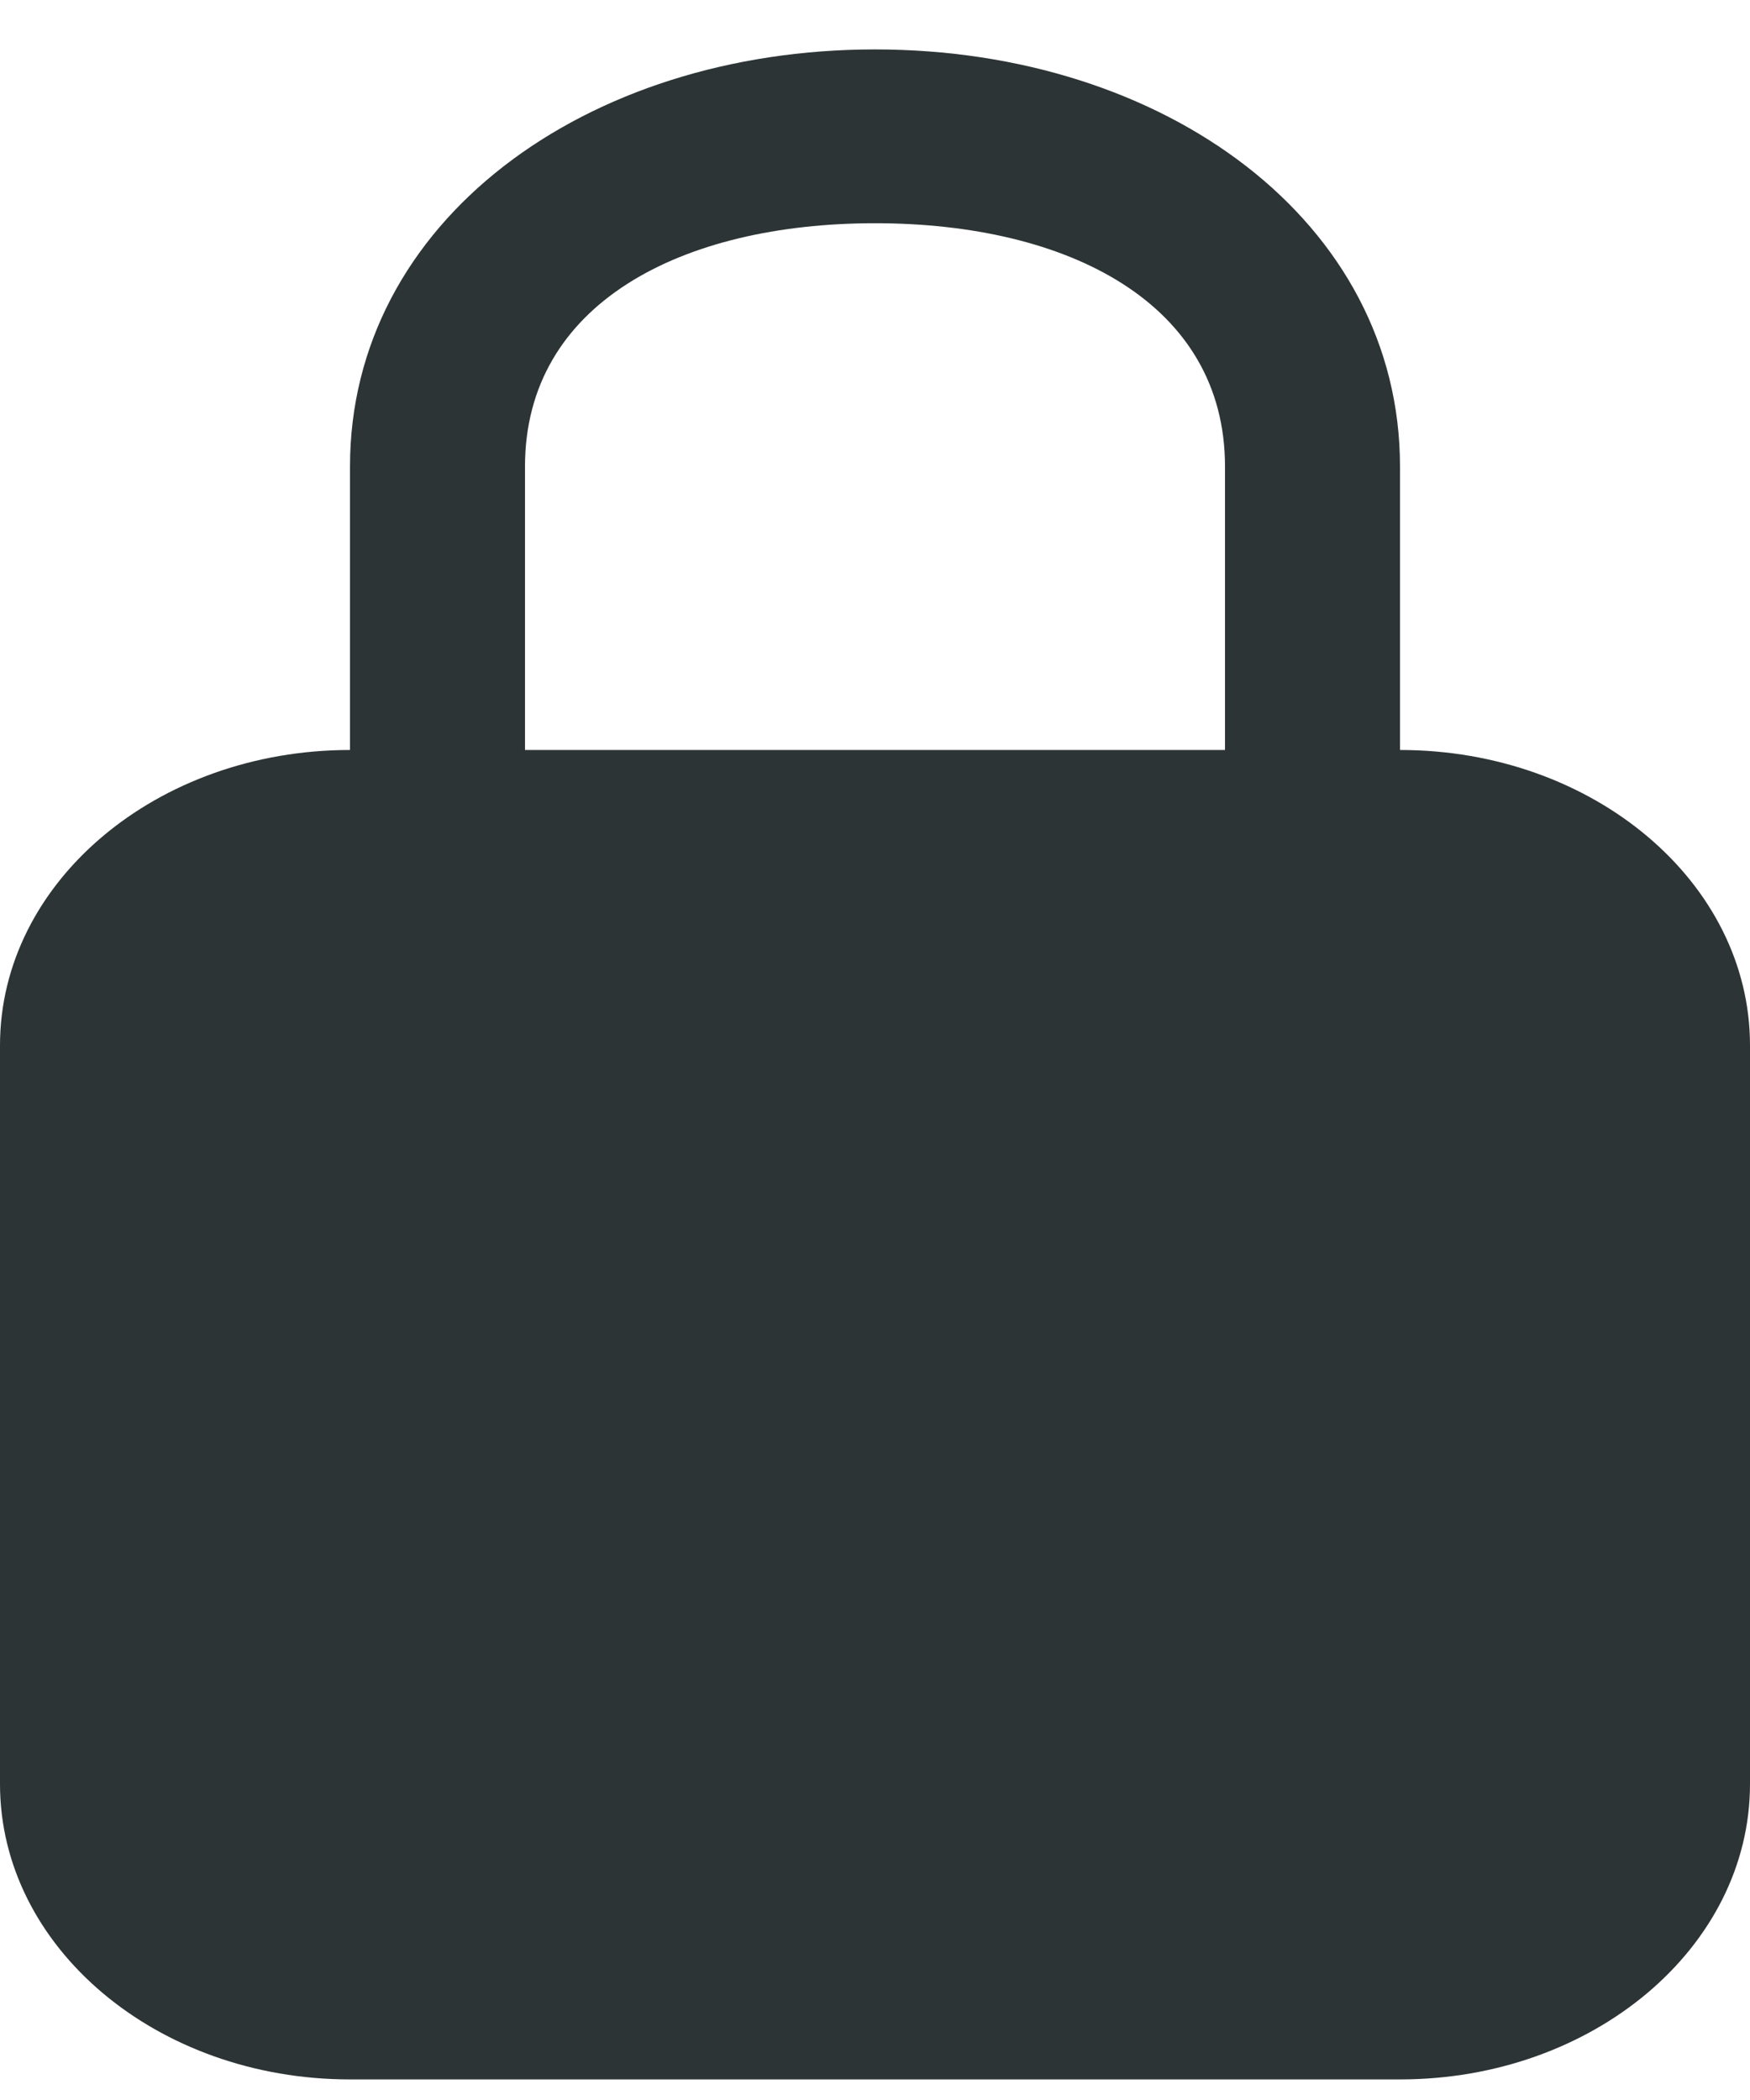 <svg width="25" height="30" viewBox="0 0 25 30" fill="none" xmlns="http://www.w3.org/2000/svg">
<path d="M12.5 3.189C15.261 3.189 17.5 4.334 17.5 6.665V10.714H7.5V6.665C7.5 4.334 9.739 3.189 12.5 3.189ZM20 10.714V6.665C20 3.168 16.642 0.706 12.5 0.706C8.358 0.706 5 3.168 5 6.665V10.714C2.239 10.714 0 12.603 0 14.934V25.486C0 27.817 2.239 29.706 5 29.706H20C22.761 29.706 25 27.817 25 25.486V14.934C25 12.603 22.761 10.714 20 10.714Z" fill="#2D3436"/>
</svg>
